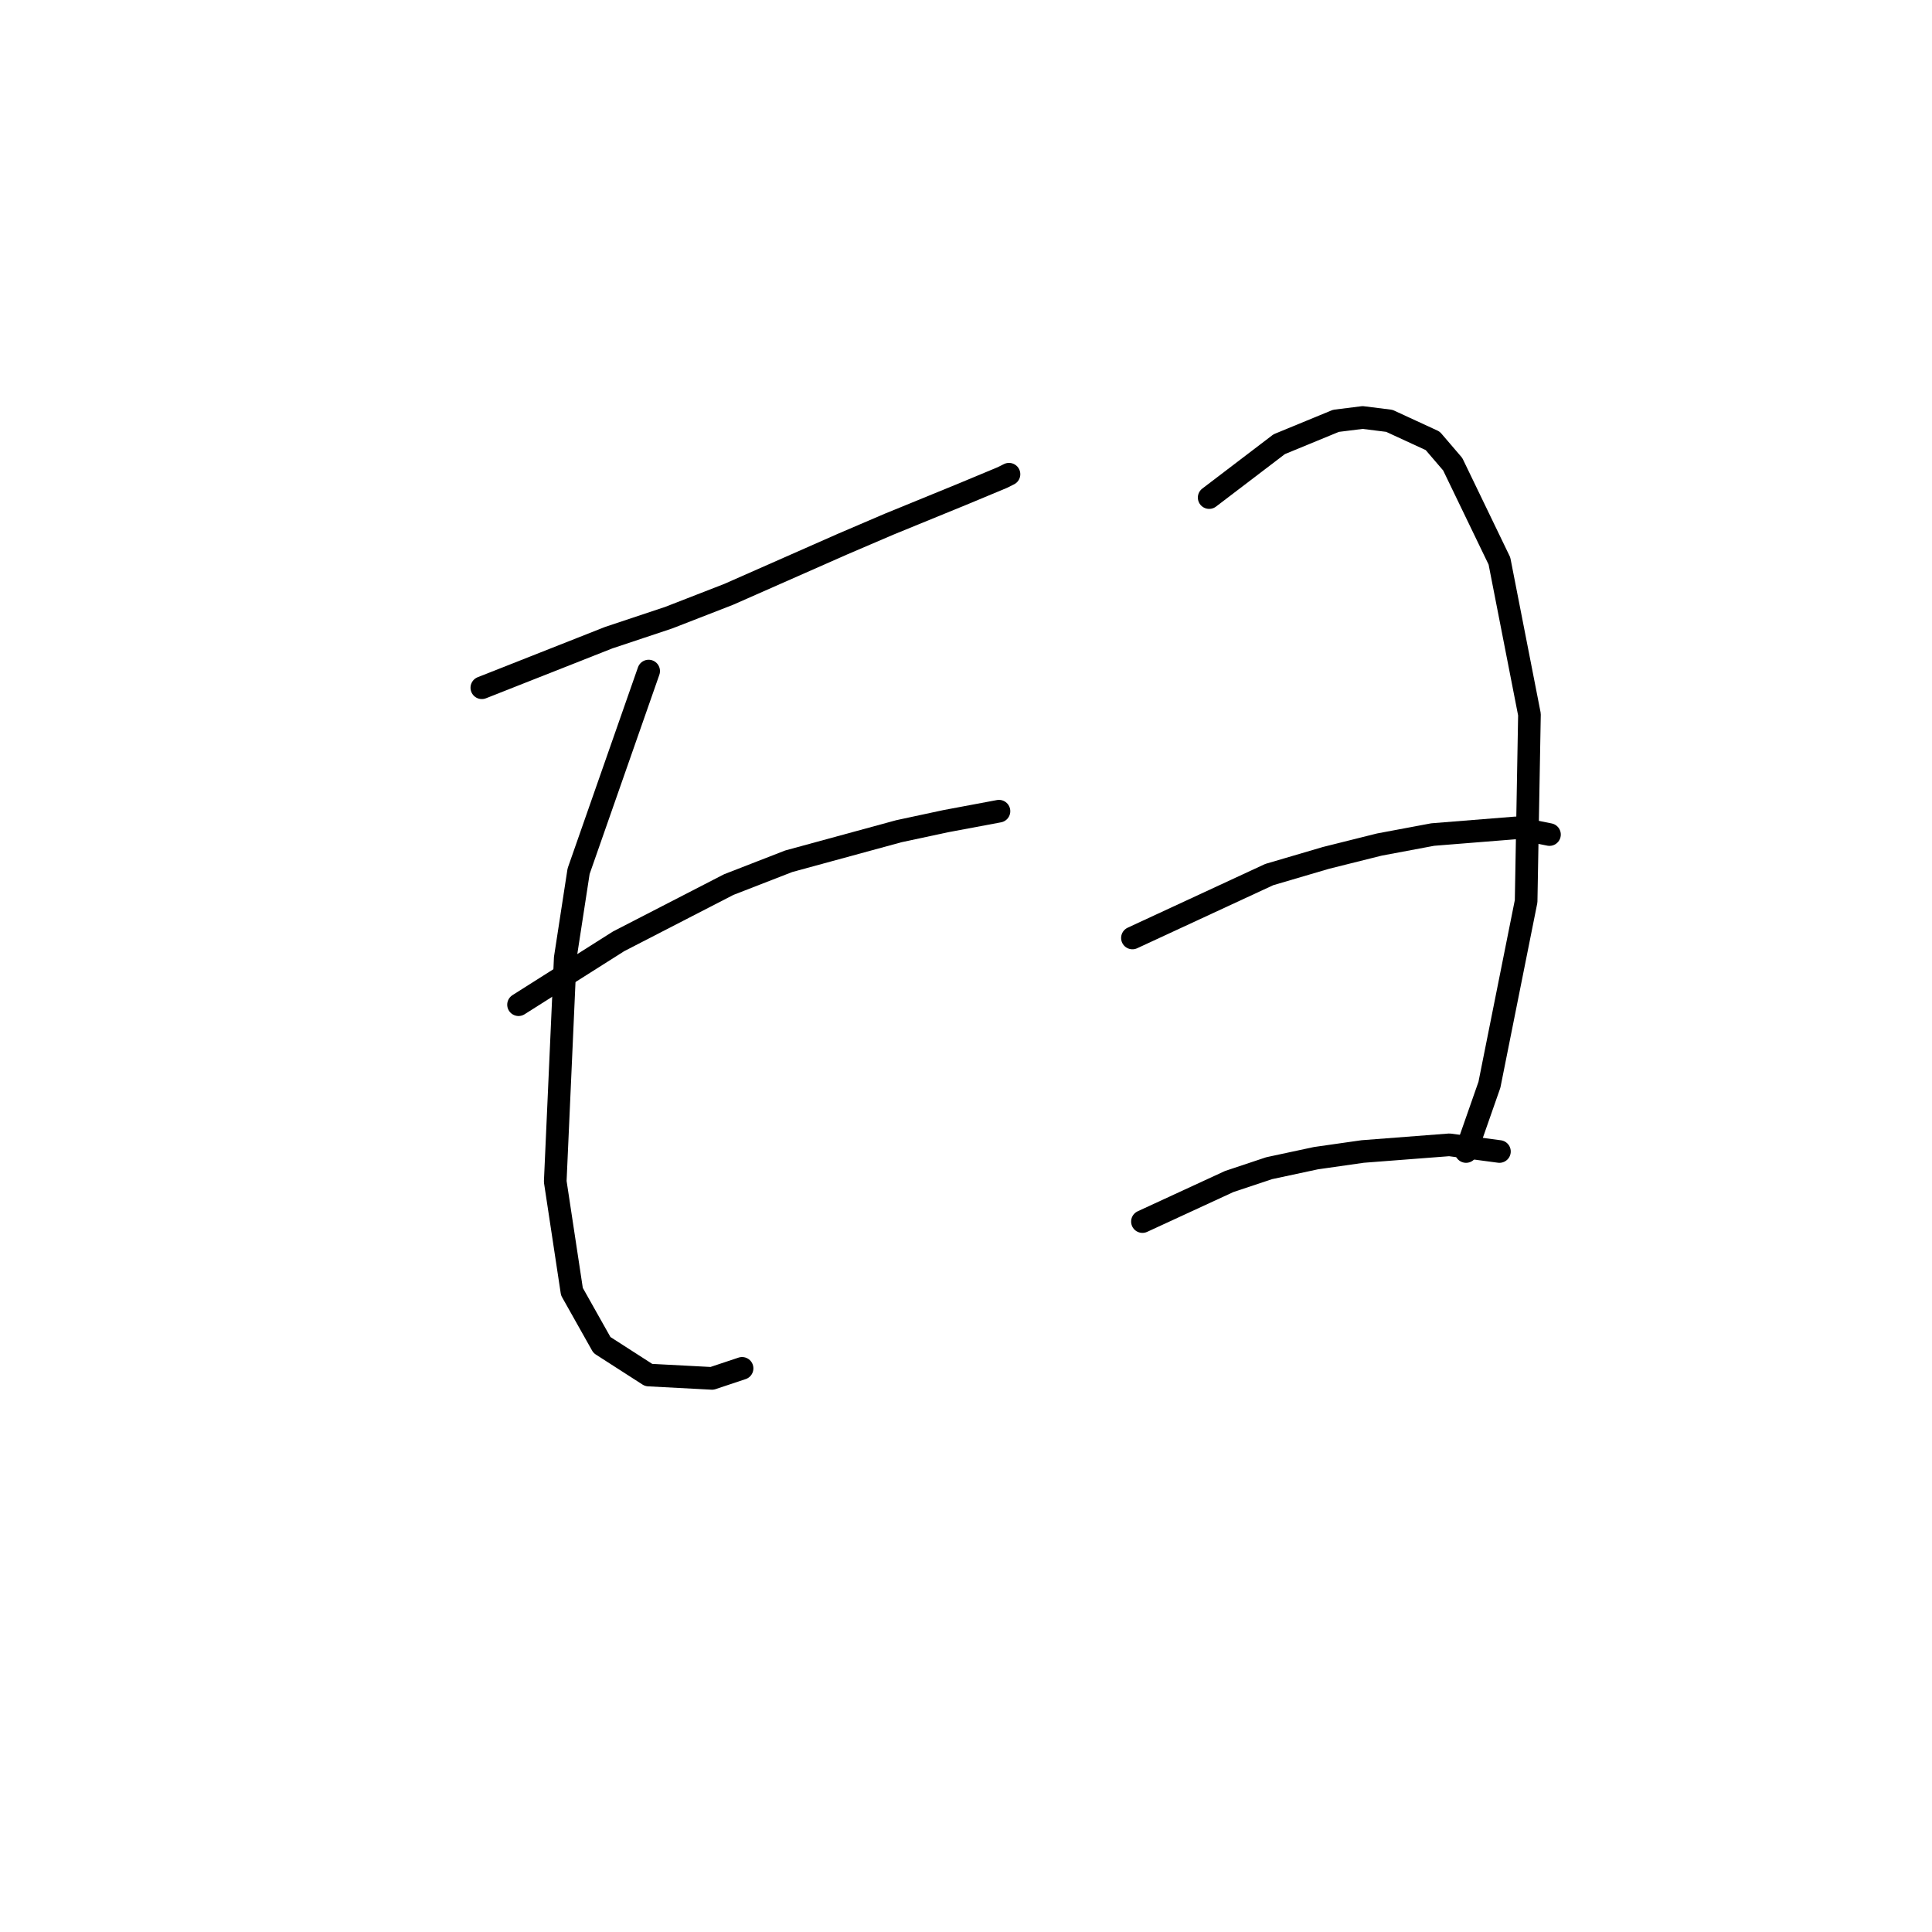 <?xml version="1.0" standalone="no"?>
    <svg width="256" height="256" xmlns="http://www.w3.org/2000/svg" version="1.1">
    <polyline stroke="black" stroke-width="3" stroke-linecap="round" fill="transparent" stroke-linejoin="round" points="63.846 91.13 80.645 84.499 88.603 81.846 96.56 78.751 111.591 72.12 117.781 69.468 127.506 65.489 132.811 63.278 133.696 62.836 133.696 62.836 " />
        <polyline stroke="black" stroke-width="3" stroke-linecap="round" fill="transparent" stroke-linejoin="round" points="85.95 88.919 76.667 115.445 74.898 126.939 73.572 156.559 75.782 171.147 79.761 178.221 85.95 182.2 94.35 182.642 98.329 181.315 98.329 181.315 " />
        <polyline stroke="black" stroke-width="3" stroke-linecap="round" fill="transparent" stroke-linejoin="round" points="68.709 133.128 81.972 124.728 96.56 117.213 104.518 114.118 119.107 110.14 125.296 108.813 132.369 107.487 132.369 107.487 " />
        <polyline stroke="black" stroke-width="3" stroke-linecap="round" fill="transparent" stroke-linejoin="round" points="160.221 65.931 169.505 58.858 177.02 55.763 180.557 55.321 184.094 55.763 189.841 58.415 192.493 61.51 198.682 74.331 202.661 94.667 202.219 119.423 197.356 143.738 194.261 152.58 194.261 152.58 " />
        <polyline stroke="black" stroke-width="3" stroke-linecap="round" fill="transparent" stroke-linejoin="round" points="150.053 124.286 168.178 115.887 175.694 113.676 182.767 111.908 189.841 110.582 200.893 109.697 205.314 110.582 205.314 110.582 " />
        <polyline stroke="black" stroke-width="3" stroke-linecap="round" fill="transparent" stroke-linejoin="round" points="151.379 161.864 162.873 156.559 168.178 154.79 174.368 153.464 180.557 152.58 192.051 151.696 198.682 152.58 198.682 152.58 " />
        </svg>